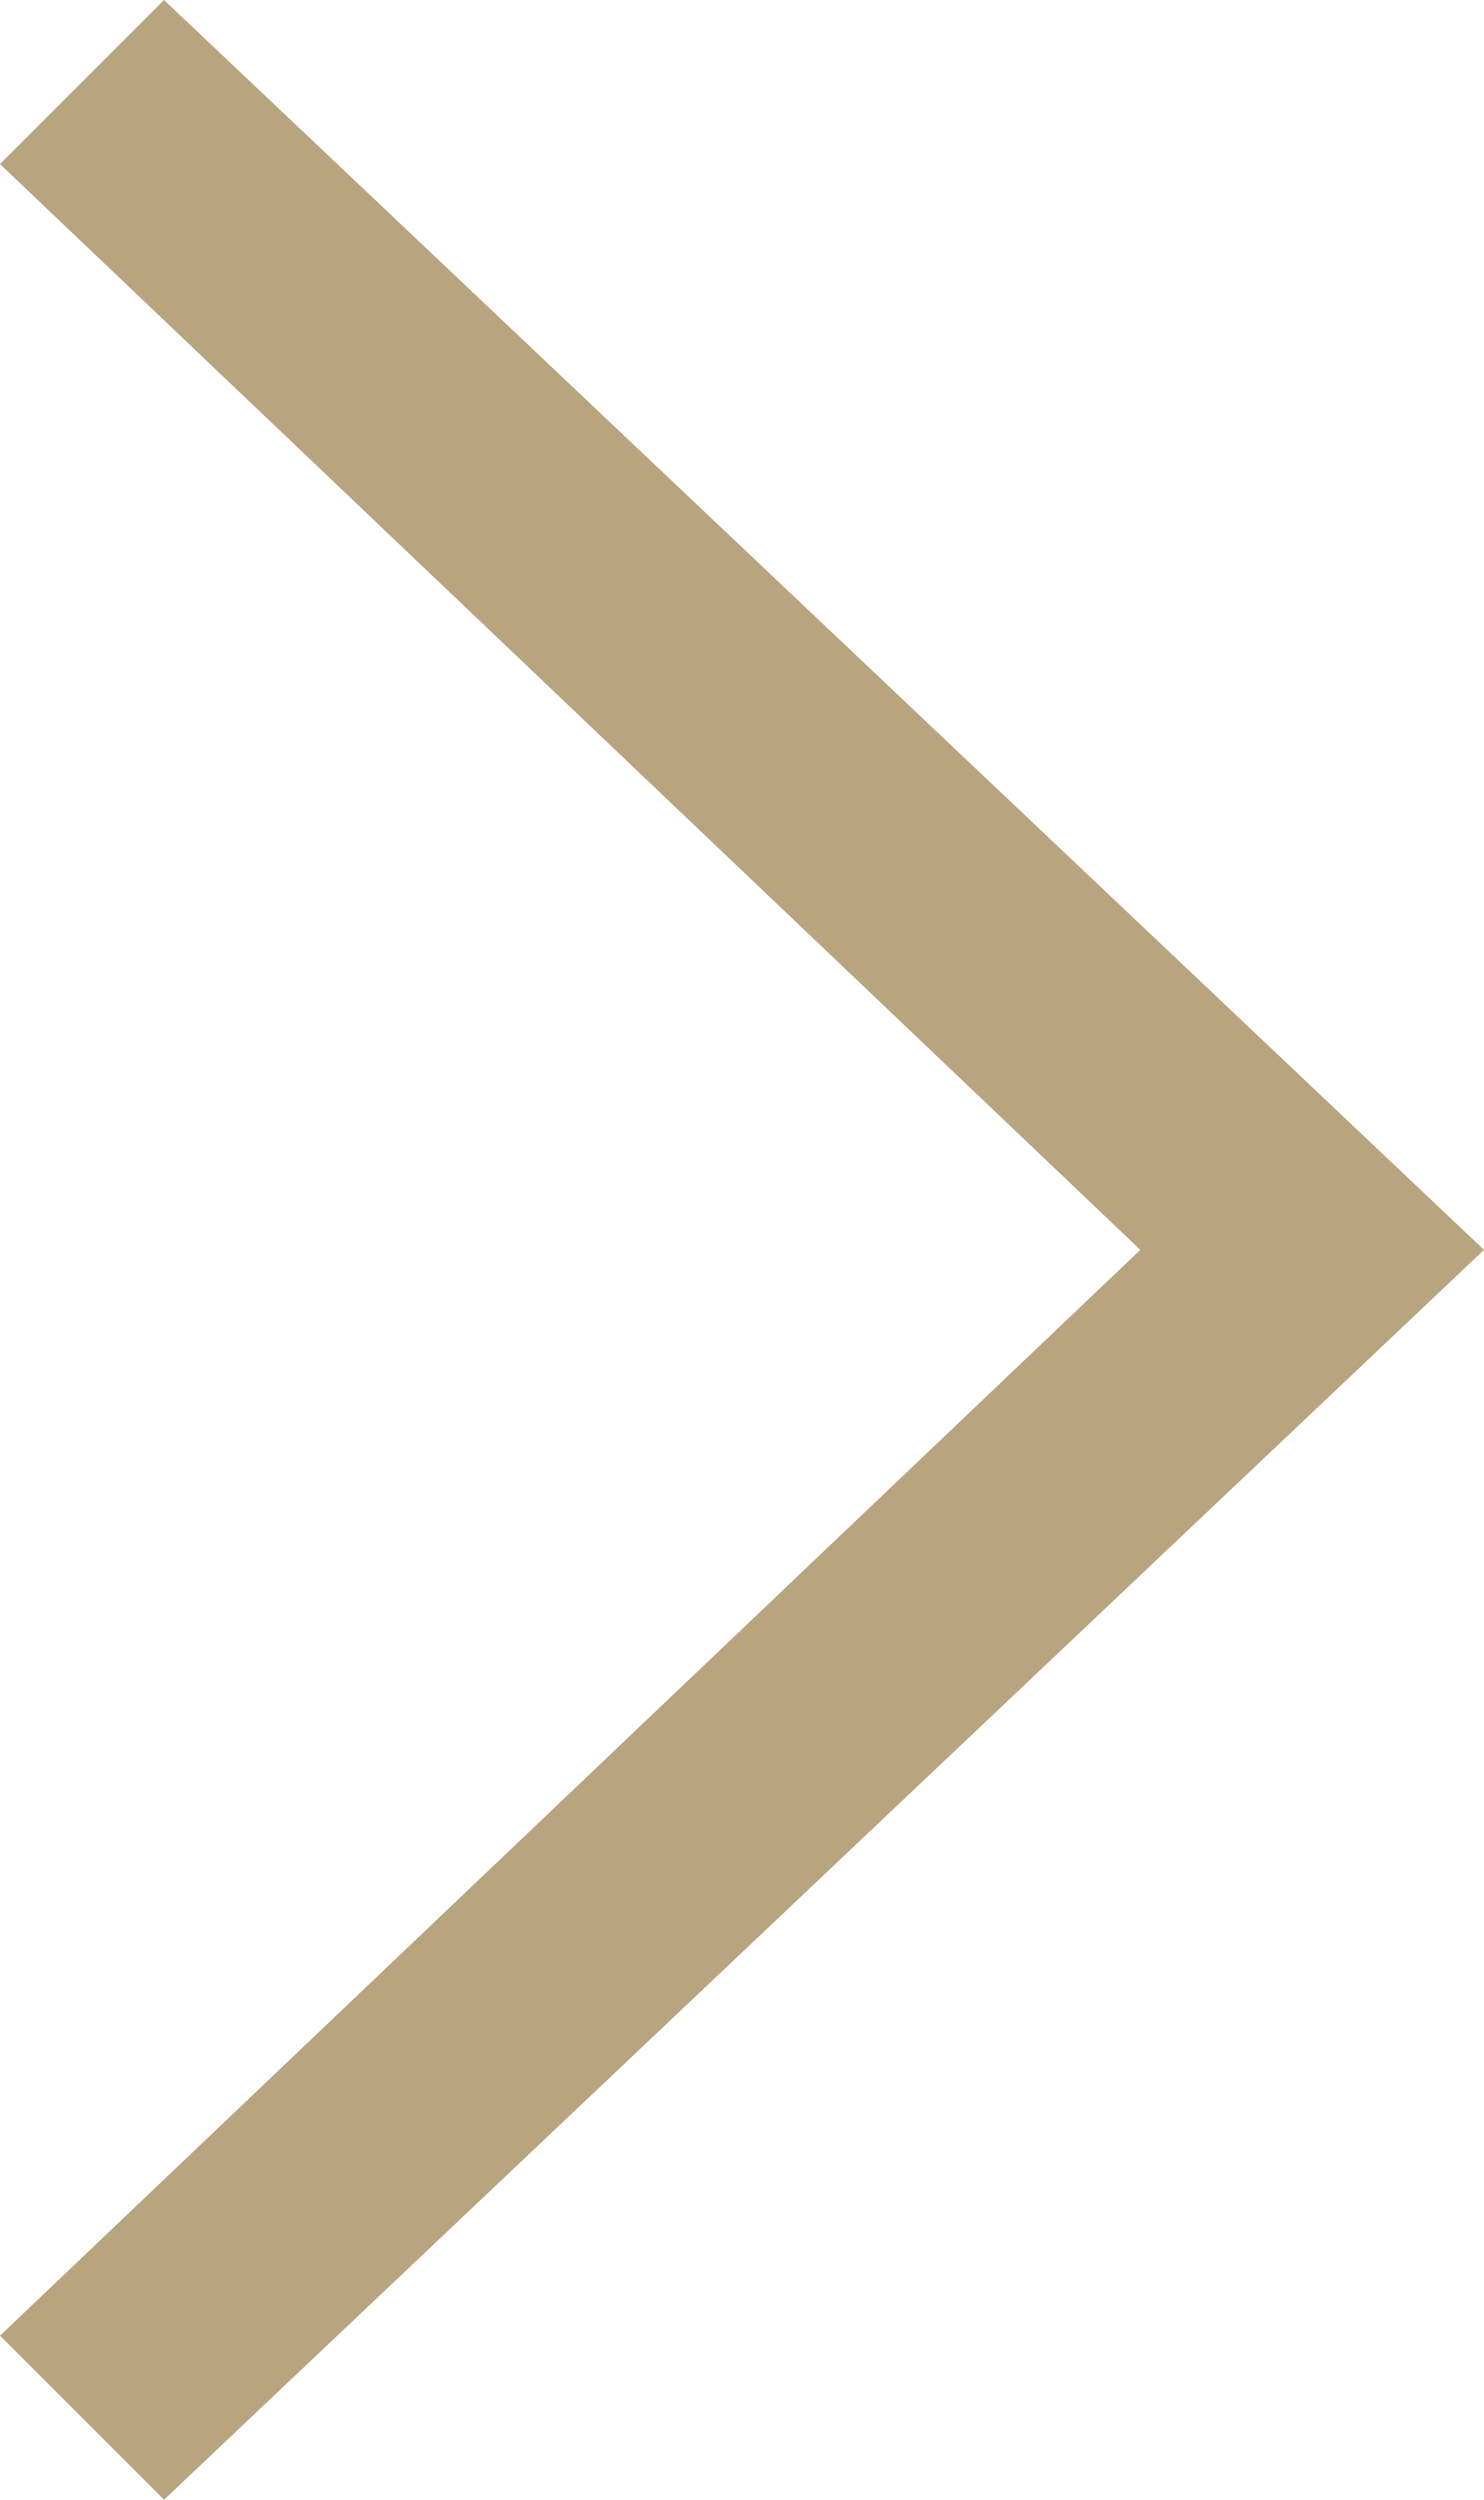 <svg version="1.2" xmlns="http://www.w3.org/2000/svg" viewBox="0 0 19 32" width="19" height="32"><style>.a{fill:#b8a47e}</style><path class="a" d="m0 2.1l2.1-2.1 16.9 16-16.9 16-2.1-2.1 14.6-13.9z"/></svg>